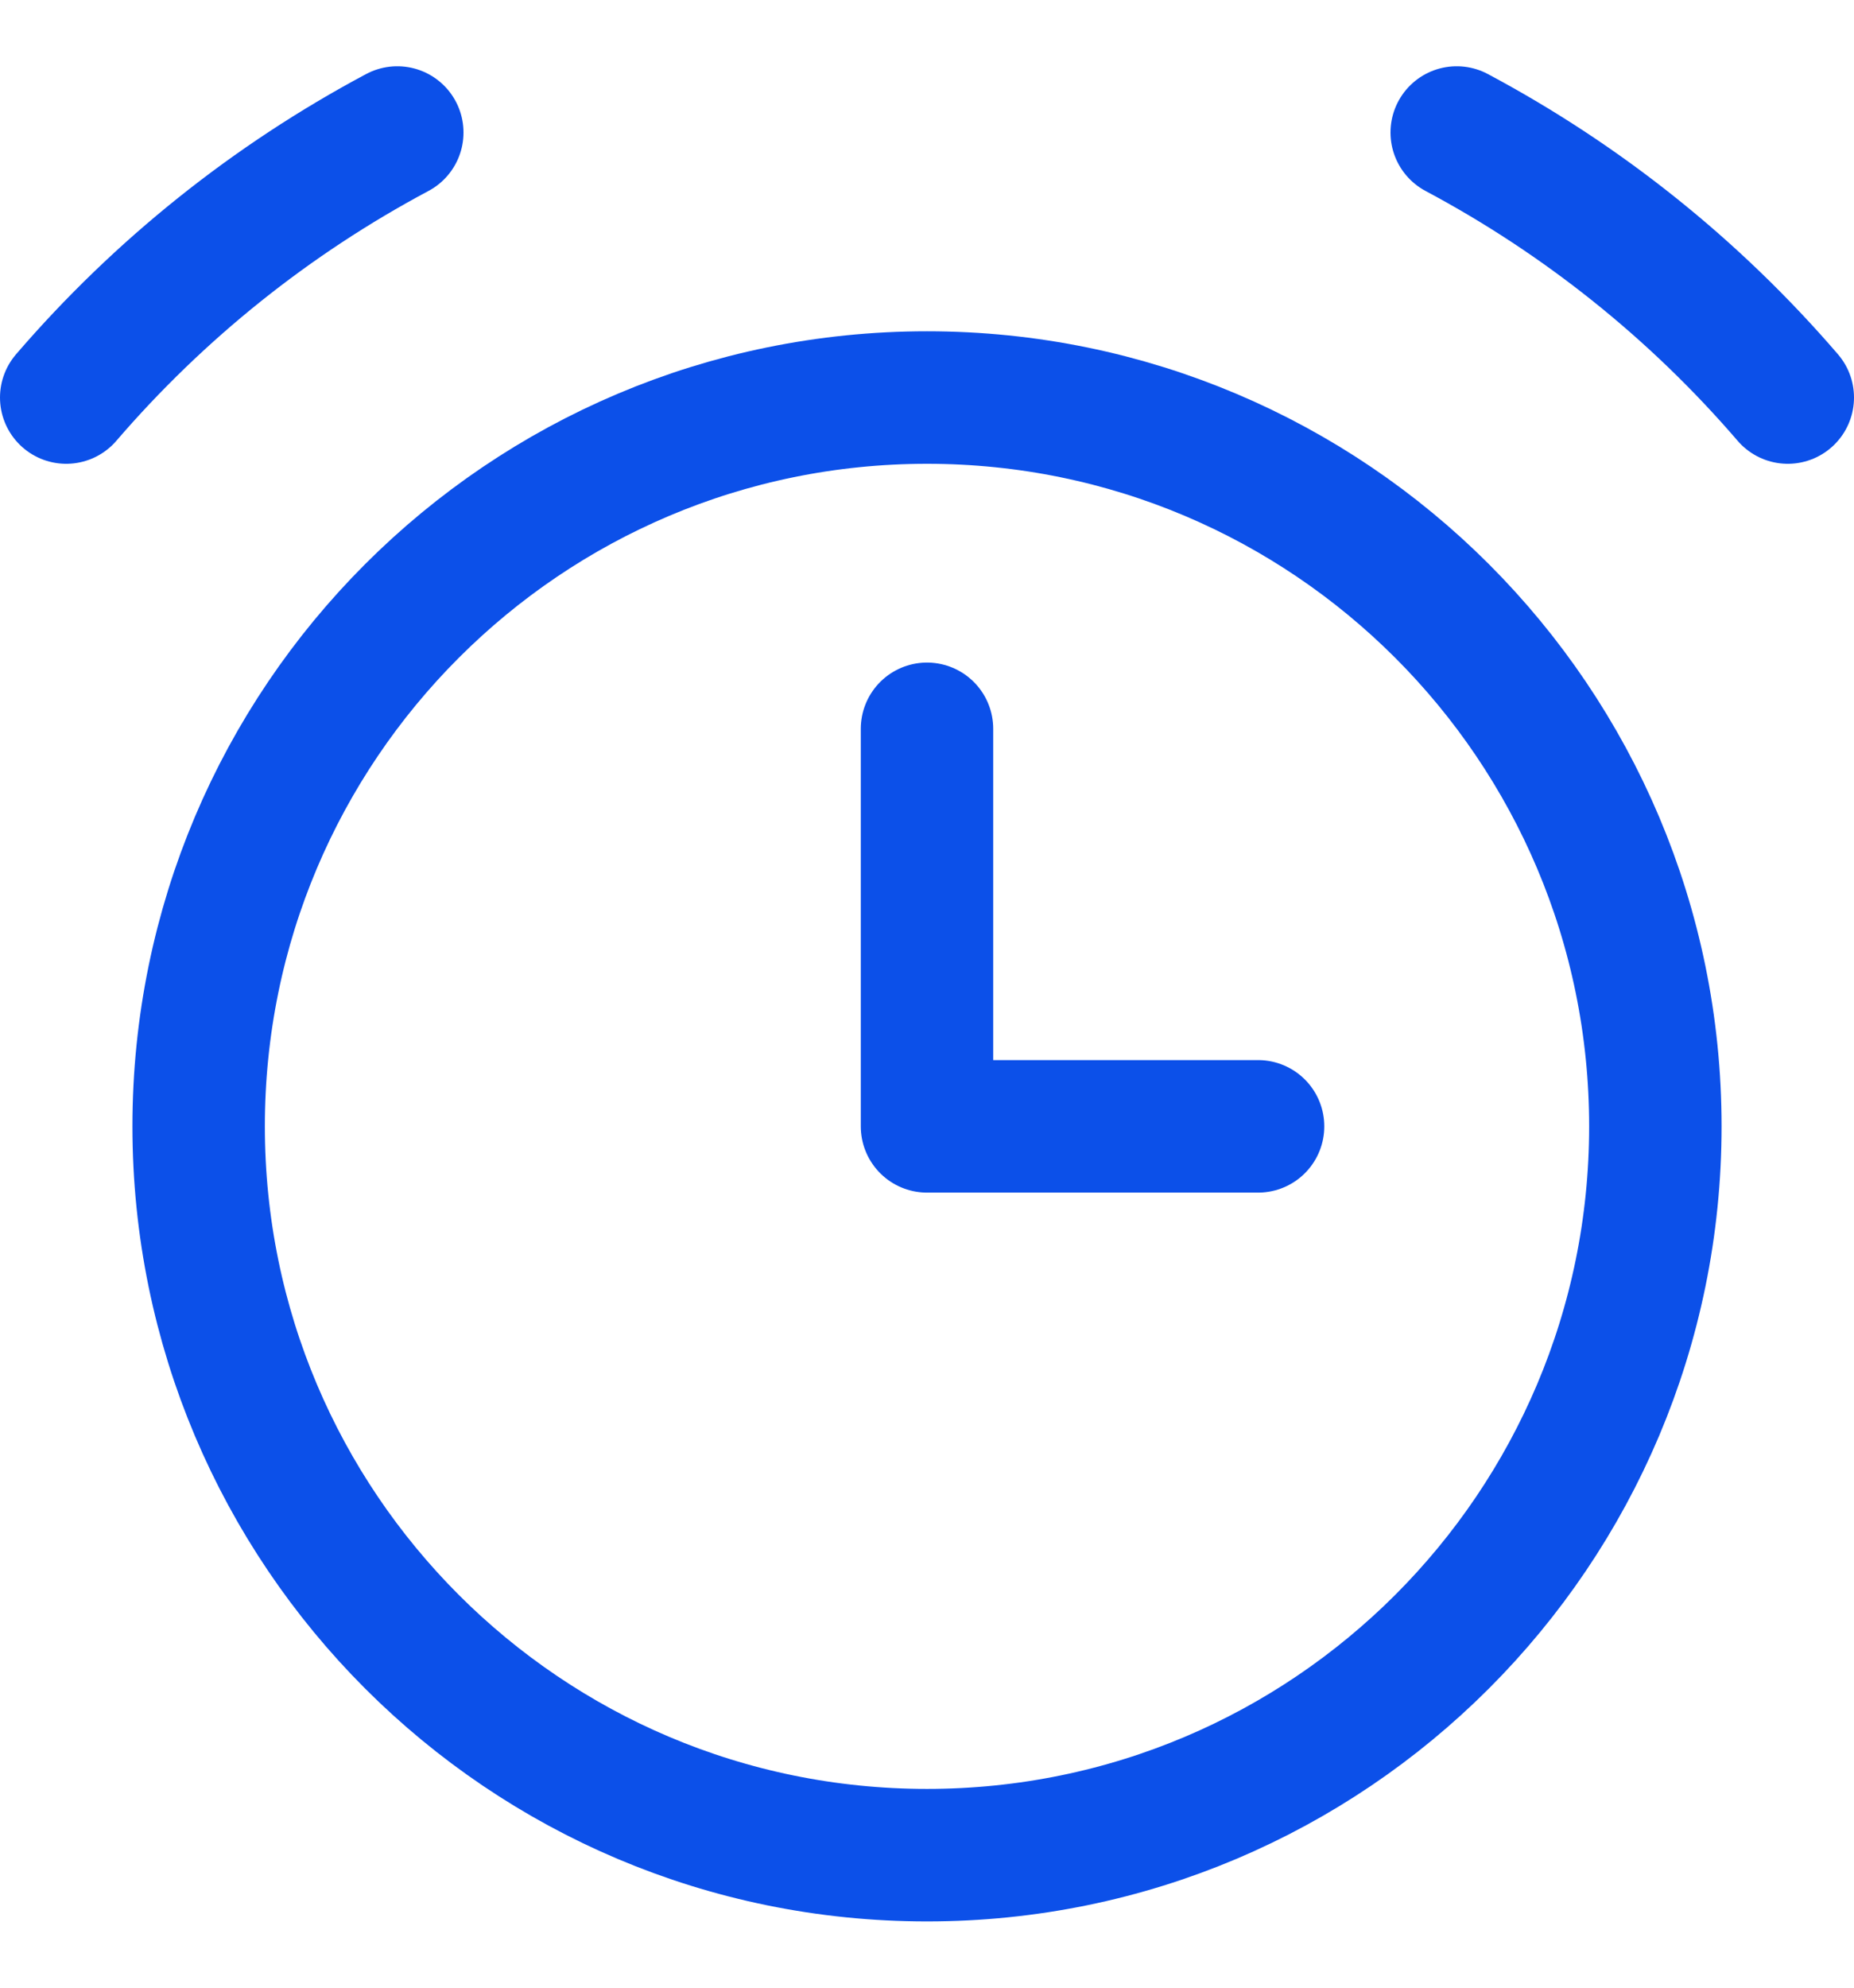 <svg width="14" height="15" viewBox="0 0 14 15" fill="none" xmlns="http://www.w3.org/2000/svg">
<g id="Alarm-Clock--Streamline-Core.svg" clip-path="url(#clip0_600_2394)">
<g id="Alarm-Clock--Streamline-Core.svg_2">
<path id="Vector" d="M7 14C10.038 14 12.5 11.538 12.5 8.5C12.5 5.462 10.038 3 7 3C3.962 3 1.5 5.462 1.5 8.5C1.5 11.538 3.962 14 7 14Z" stroke="#0C50E9" stroke-linecap="round" stroke-linejoin="round"/>
<path id="Vector_2" d="M0.5 3C1.202 2.184 2.05 1.506 3 1" stroke="#0C50E9" stroke-linecap="round" stroke-linejoin="round"/>
<path id="Vector_3" d="M13.5 3C12.798 2.184 11.95 1.506 11 1" stroke="#0C50E9" stroke-linecap="round" stroke-linejoin="round"/>
<path id="Vector_4" d="M7 5.5V8.5H9.5" stroke="#0C50E9" stroke-linecap="round" stroke-linejoin="round"/>
</g>
</g>
<defs>
<clipPath id="clip0_600_2394">
<rect width="14" height="14" fill="white" transform="translate(0 0.5)"/>
</clipPath>
</defs>
</svg>
